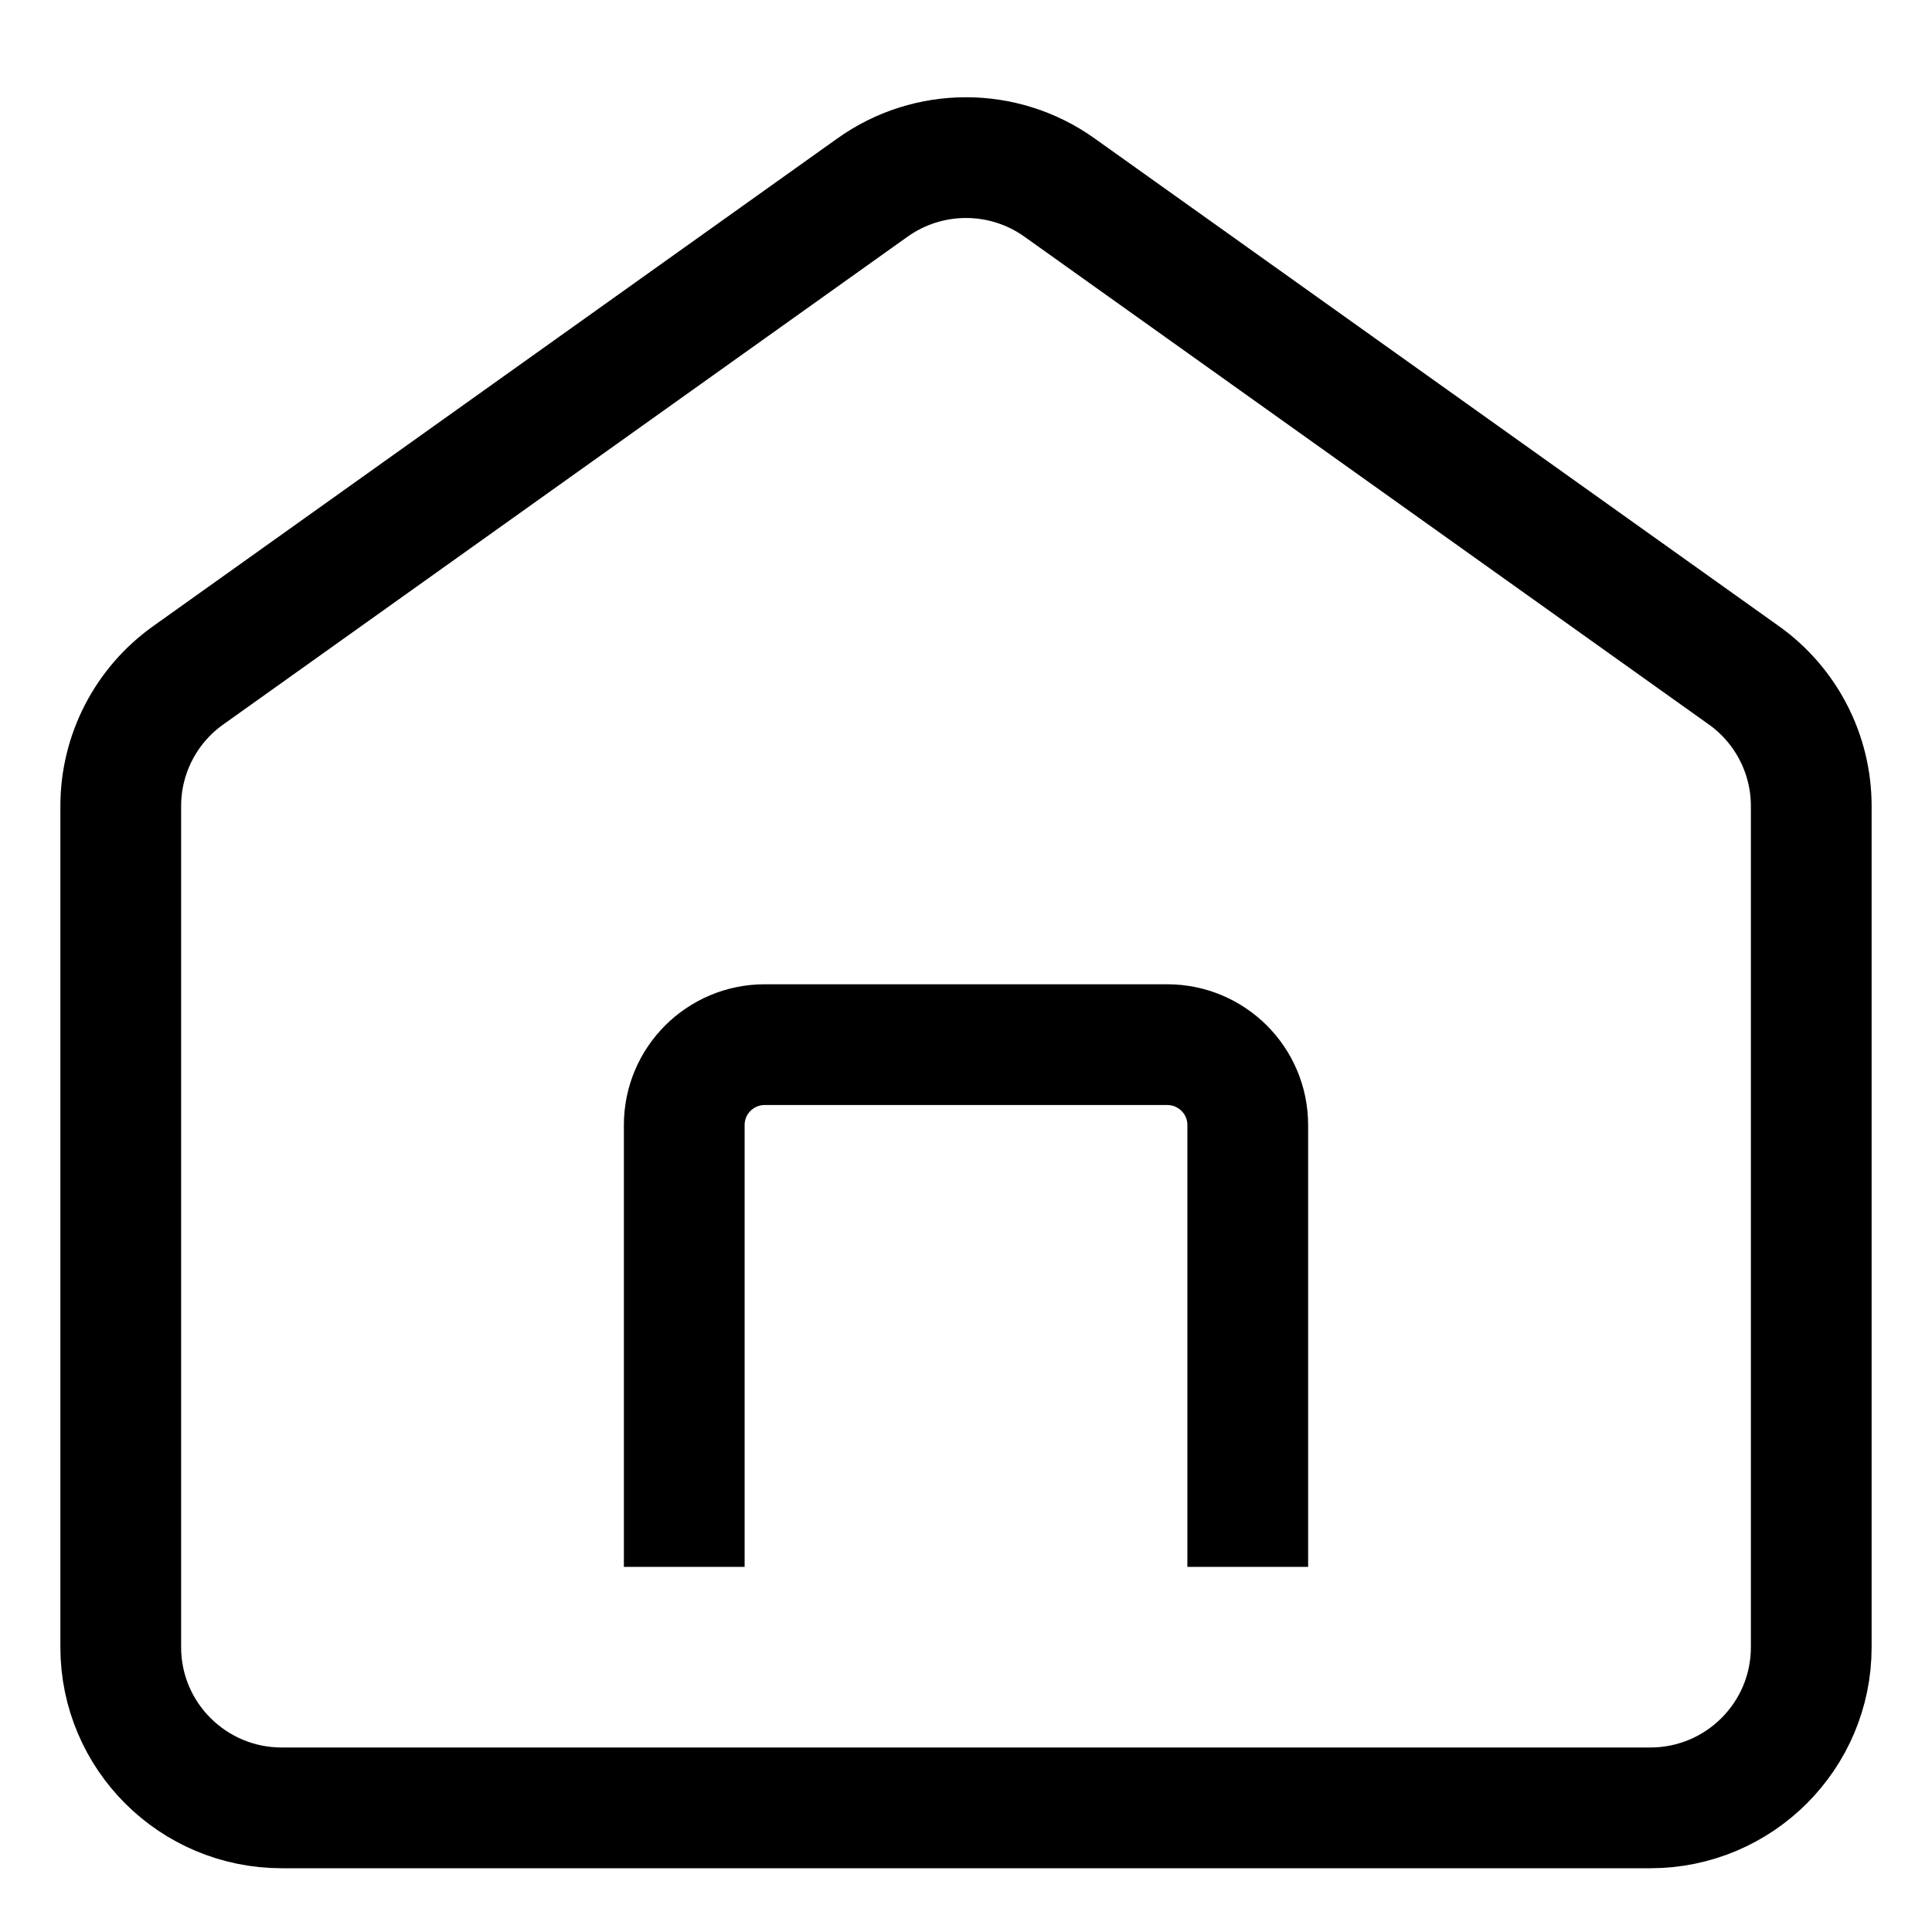 <svg width="24" height="24" viewBox="0 0 24 24" fill="none" xmlns="http://www.w3.org/2000/svg">
<path d="M8.5 19.464V13.975C8.5 13.424 8.948 12.977 9.5 12.977H14.5C15.052 12.977 15.5 13.424 15.5 13.975V19.464M3.5 22.458H20.5C21.605 22.458 22.5 21.564 22.5 20.462V10.013C22.5 9.368 22.188 8.763 21.663 8.389L13.162 2.33C12.467 1.834 11.533 1.834 10.838 2.33L2.338 8.389C1.812 8.763 1.5 9.368 1.5 10.013V20.462C1.5 21.564 2.395 22.458 3.5 22.458Z" stroke="black" stroke-width="1.5" stroke-linejoin="round"/>
</svg>
